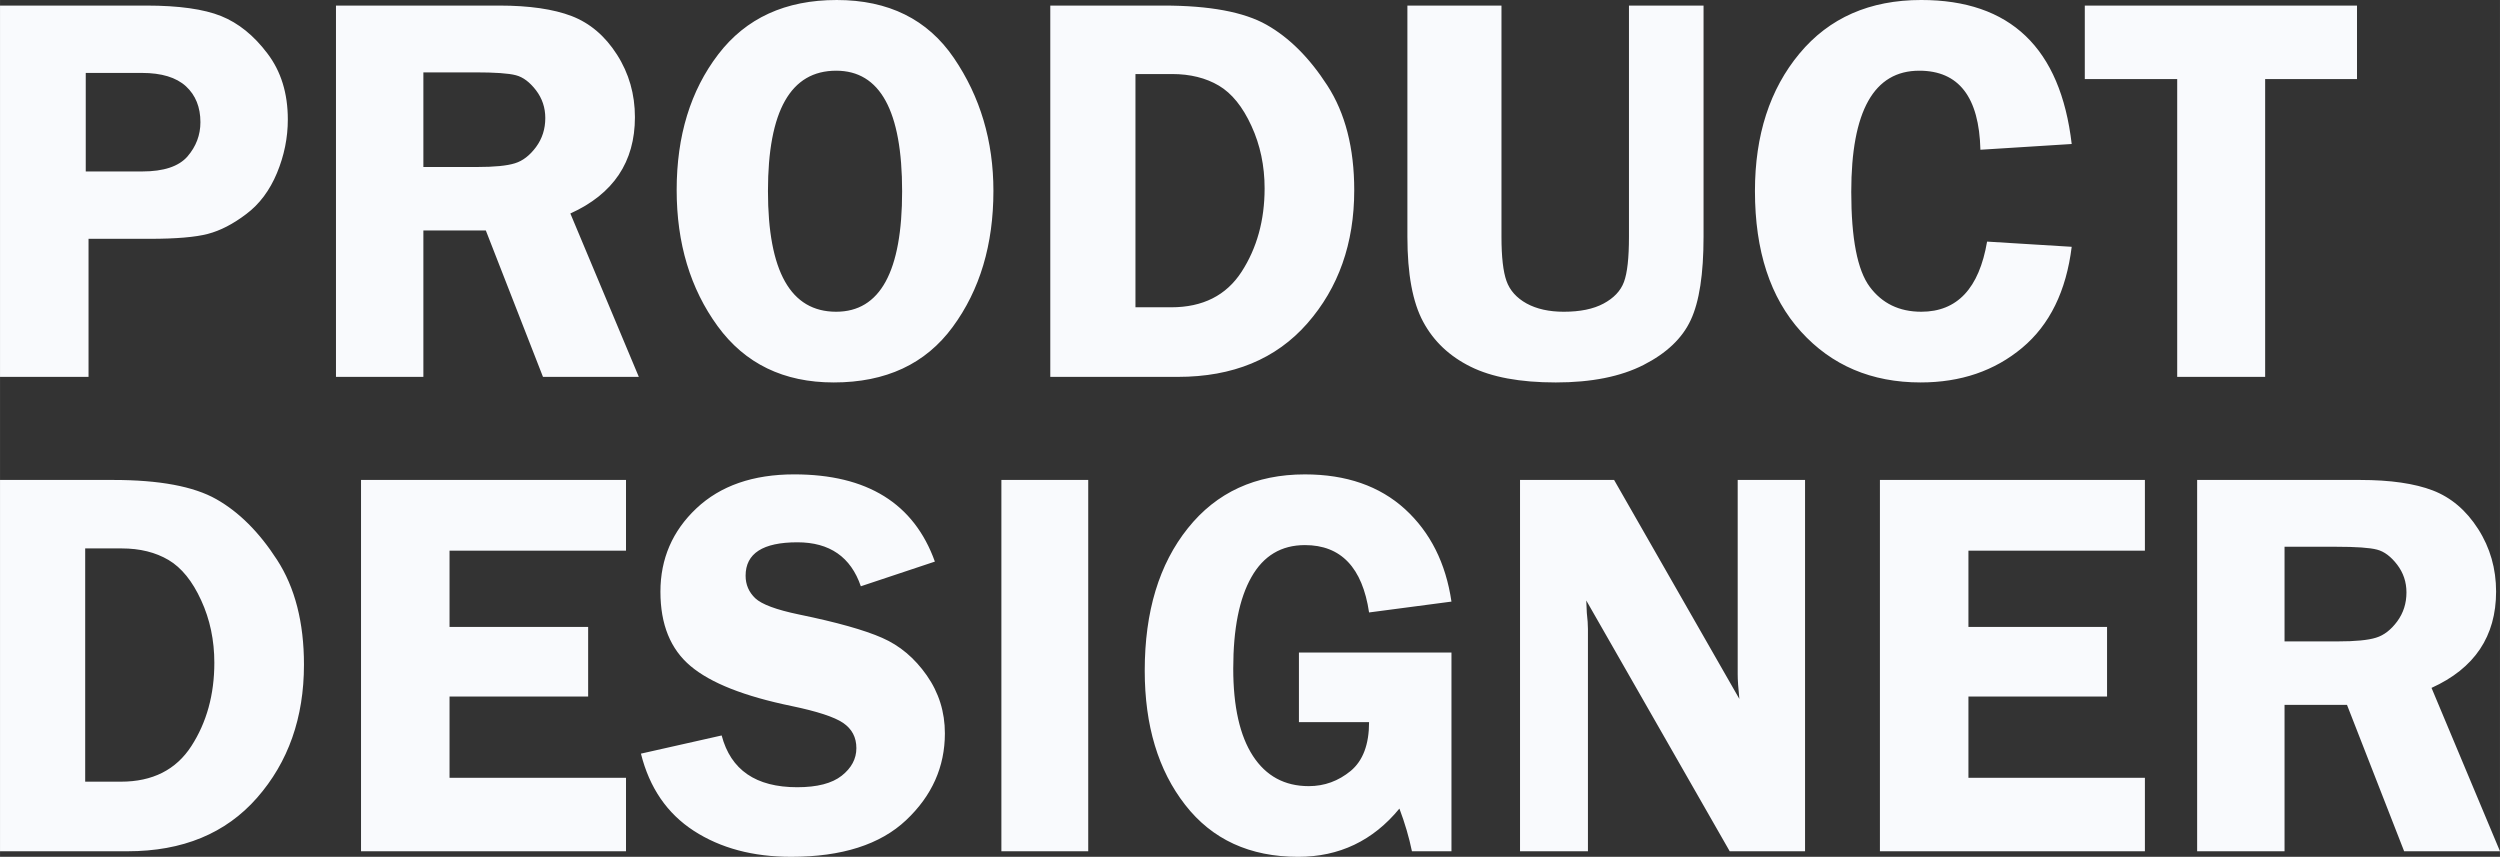 <?xml version="1.0" encoding="UTF-8"?> <svg xmlns="http://www.w3.org/2000/svg" xmlns:xlink="http://www.w3.org/1999/xlink" xml:space="preserve" width="80.235mm" height="27.499mm" version="1.1" style="shape-rendering:geometricPrecision; text-rendering:geometricPrecision; image-rendering:optimizeQuality; fill-rule:evenodd; clip-rule:evenodd" viewBox="0 0 4912.38 1683.65"><rect x="0" y="0" width="4912.38" height="1683.65" fill="#333333" stroke="none"/> <defs> <style type="text/css"> .fil0 {fill:#F9FAFD;fill-rule:nonzero} </style> </defs> <g id="Camada_x0020_1">  <path class="fil0" d="M173.93 469.27l0 271.28 -173.93 0 0 -729.61 287.32 0c63.99,0 113.03,6.92 147.12,20.6 33.91,13.67 64.36,38.1 90.97,73.47 26.8,35.19 40.11,78.39 40.11,129.8 0,35.91 -7.11,70.92 -21.33,105.2 -14.22,34.09 -34.27,61.07 -60.34,80.58 -25.89,19.69 -51.05,32.63 -75.48,39.01 -24.25,6.39 -62.53,9.67 -114.49,9.67l-119.96 0zm-5.47 -132.36l110.84 0c42.29,0 71.83,-9.85 88.97,-29.35 16.96,-19.69 25.52,-42.11 25.52,-67.45 0,-29.54 -9.48,-53.05 -28.44,-70.56 -19.15,-17.5 -47.95,-26.25 -86.6,-26.25l-110.3 0 0 193.61zm663.43 115.95l0 287.69 -171.74 0 0 -729.61 320.69 0c59.07,0 106.65,6.92 142.39,20.6 35.92,13.86 65.63,39.01 89.15,75.84 23.52,36.83 35.19,77.85 35.19,122.88 0,87.87 -42.29,150.95 -126.88,189.24l134.54 321.05 -188.33 0 -112.3 -287.69 -122.7 0zm0 -310.66l0 185.96 105.01 0c34.27,0 59.25,-2.37 74.75,-7.29 15.68,-4.74 29.35,-15.5 41.57,-31.9 12.21,-16.59 18.23,-35.55 18.23,-57.06 0,-20.24 -6.02,-38.47 -18.23,-54.51 -12.21,-15.86 -25.34,-25.89 -39.56,-29.54 -14.4,-3.83 -41.2,-5.65 -80.39,-5.65l-101.36 0zm806.18 609.29c-98.08,0 -174.11,-36.83 -227.89,-110.48 -53.79,-73.84 -80.58,-162.99 -80.58,-267.63 0,-106.47 27.17,-195.26 81.67,-266.54 54.51,-71.28 132,-106.84 232.82,-106.84 101.73,0 178.48,37.92 230.26,113.95 51.78,76.02 77.66,163.17 77.66,261.07 0,105.74 -26.61,194.89 -80.03,267.45 -53.41,72.74 -131.26,109.02 -233.9,109.02zm4.92 -612.57c-89.33,0 -134,78.76 -134,236.46 0,158.07 44.66,237.19 134,237.19 86.42,0 129.63,-78.94 129.63,-236.64 0,-158.07 -43.21,-237.01 -129.63,-237.01zm420.77 -127.98l222.43 0c90.61,0 158.06,12.58 202.55,37.74 44.49,25.16 84.23,64.72 119.41,119.23 35.19,54.33 52.87,122.88 52.87,206.01 0,104.28 -30.81,191.61 -92.25,261.62 -61.44,70.01 -146.21,105.01 -254.32,105.01l-250.68 0 0 -729.61zm167.37 134.54l0 458.33 70.19 0c62.17,0 108.3,-23.33 138.38,-69.83 30.08,-46.49 45.21,-101.18 45.21,-163.89 0,-44.12 -8.57,-85.14 -25.89,-122.7 -17.14,-37.56 -38.47,-63.99 -63.99,-79.13 -25.52,-15.13 -56.34,-22.79 -92.07,-22.79l-71.83 0zm1116.29 -134.54l0 454.14c0,73.47 -8.38,127.98 -25.16,163.72 -16.59,35.91 -47.58,65.27 -92.62,88.24 -45.03,22.97 -102.45,34.46 -172.65,34.46 -70.19,0 -125.98,-10.4 -167.36,-30.99 -41.57,-20.6 -72.56,-49.95 -93.16,-88.24 -20.6,-38.1 -30.99,-93.71 -30.99,-167.18l0 -454.14 184.86 0 0 454.5c0,39.2 3.28,68.19 9.85,86.6 6.56,18.6 19.87,33.37 39.56,44.3 19.69,10.76 44.13,16.22 72.93,16.22 32.09,0 58.16,-5.28 78.22,-16.04 20.05,-10.76 33.55,-24.8 40.11,-42.48 6.56,-17.68 9.85,-47.22 9.85,-88.61l0 -454.5 146.57 0zm723.41 272.01l-179.39 11.3c-2.55,-103.55 -42.48,-155.33 -120.14,-155.33 -89.15,0 -133.64,79.31 -133.64,238.1 0,91.7 12.03,153.87 36.28,186.5 24.25,32.63 57.97,49.04 101.36,49.04 70.55,0 113.58,-45.94 129.26,-137.82l166.26 10.21c-10.75,86.96 -43.21,153.33 -97.35,198.54 -54.33,45.39 -120.87,68 -199.45,68 -96.44,0 -174.83,-33.37 -235.18,-99.91 -60.35,-66.55 -90.43,-158.61 -90.43,-276.21 0,-109.93 29.17,-199.99 87.51,-270.18 58.34,-70.19 138.19,-105.2 239.19,-105.2 175.02,0 273.65,94.26 295.71,282.95zm560.61 -272.01l0 144.39 -180.49 0 0 585.22 -172.83 0 0 -585.22 -181.58 0 0 -144.39 534.9 0zm-4631.44 932.16l222.43 0c90.61,0 158.06,12.58 202.55,37.74 44.49,25.16 84.23,64.72 119.41,119.23 35.19,54.33 52.87,122.88 52.87,206.01 0,104.28 -30.81,191.61 -92.25,261.62 -61.44,70.01 -146.21,105.01 -254.32,105.01l-250.68 0 0 -729.61zm167.37 134.54l0 458.33 70.19 0c62.17,0 108.3,-23.33 138.38,-69.83 30.08,-46.49 45.21,-101.18 45.21,-163.89 0,-44.12 -8.57,-85.14 -25.89,-122.7 -17.14,-37.56 -38.47,-63.99 -63.99,-79.13 -25.52,-15.13 -56.34,-22.79 -92.07,-22.79l-71.83 0zm1062.69 4.38l-346.76 0 0 149.86 272.37 0 0 136.73 -272.37 0 0 159.7 346.76 0 0 144.39 -520.68 0 0 -729.61 520.68 0 0 138.92zm606.91 21.51l-145.48 48.49c-19.69,-57.61 -61.26,-86.41 -124.7,-86.41 -67.82,0 -101.73,21.88 -101.73,65.63 0,17.5 6.38,32.27 18.96,44.3 12.77,12.03 41.2,22.6 85.87,31.9 74.38,15.31 128.89,30.62 163.53,45.94 34.64,15.13 63.81,39.74 87.69,73.83 23.7,33.91 35.55,71.83 35.55,113.76 0,65.82 -25.34,122.7 -76.21,170.65 -50.87,47.95 -126.16,72.01 -225.88,72.01 -74.93,0 -138.55,-16.96 -191.24,-51.05 -52.51,-34.09 -87.15,-84.59 -103.92,-151.69l158.61 -35.73c17.87,67.82 67.27,101.73 148.4,101.73 39.2,0 68.36,-7.48 87.51,-22.61 19.14,-15.13 28.81,-33.18 28.81,-54.14 0,-21.51 -8.76,-37.92 -26.25,-49.78 -17.32,-11.66 -51.05,-22.6 -100.82,-32.99 -92.98,-19.15 -159.16,-45.21 -198.72,-78.58 -39.56,-33.18 -59.25,-81.86 -59.25,-146.03 0,-64.72 23.52,-119.41 70.74,-163.89 47.22,-44.49 111.39,-66.73 192.16,-66.73 143.3,0 235.36,57.06 276.38,171.38zm301.36 -160.43l0 729.61 -170.65 0 0 -729.61 170.65 0zm713.75 339.1l0 390.51 -77.67 0c-5.65,-27.35 -13.86,-55.42 -24.61,-83.86 -51.96,63.26 -118.32,94.8 -198.9,94.8 -95.17,0 -169.19,-34.1 -222.06,-102.1 -53.05,-68 -79.49,-155.87 -79.49,-263.8 0,-116.13 28.26,-209.29 84.78,-279.85 56.33,-70.56 133.09,-105.74 229.89,-105.74 81.31,0 146.76,22.79 196.71,68.19 49.77,45.58 80.22,106.1 91.34,181.77l-161.9 21.33c-13.13,-88.24 -55.24,-132.36 -125.98,-132.36 -46.49,0 -81.49,20.97 -105.19,62.9 -23.88,41.93 -35.73,101.73 -35.73,179.58 0,74.93 12.94,132.17 38.65,171.74 25.71,39.56 62.35,59.43 109.75,59.43 30.81,0 58.16,-10.02 82.41,-29.9 24.06,-20.06 36.09,-51.96 36.09,-95.9l-137.82 0 0 -136.73 299.72 0zm694.78 -339.1l0 729.61 -148.04 0 -281.86 -492.79c0.37,12.4 0.73,20.6 1.1,24.61 1.46,12.4 2.19,22.97 2.19,31.54l0 436.63 -133.45 0 0 -729.61 184.86 0 246.13 430.25c-2.19,-21.33 -3.28,-37.56 -3.28,-48.68l0 -381.57 132.36 0zm667.81 138.92l-346.76 0 0 149.86 272.37 0 0 136.73 -272.37 0 0 159.7 346.76 0 0 144.39 -520.68 0 0 -729.61 520.68 0 0 138.92zm274.38 303l0 287.69 -171.74 0 0 -729.61 320.69 0c59.07,0 106.65,6.92 142.39,20.6 35.92,13.86 65.63,39.01 89.15,75.84 23.52,36.83 35.19,77.85 35.19,122.88 0,87.87 -42.29,150.95 -126.88,189.24l134.54 321.05 -188.33 0 -112.3 -287.69 -122.7 0zm0 -310.66l0 185.96 105.01 0c34.27,0 59.25,-2.37 74.75,-7.29 15.68,-4.74 29.35,-15.5 41.57,-31.9 12.21,-16.59 18.23,-35.55 18.23,-57.06 0,-20.24 -6.02,-38.47 -18.23,-54.51 -12.21,-15.86 -25.34,-25.89 -39.56,-29.54 -14.4,-3.83 -41.2,-5.65 -80.39,-5.65l-101.36 0z"></path> </g> </svg> 